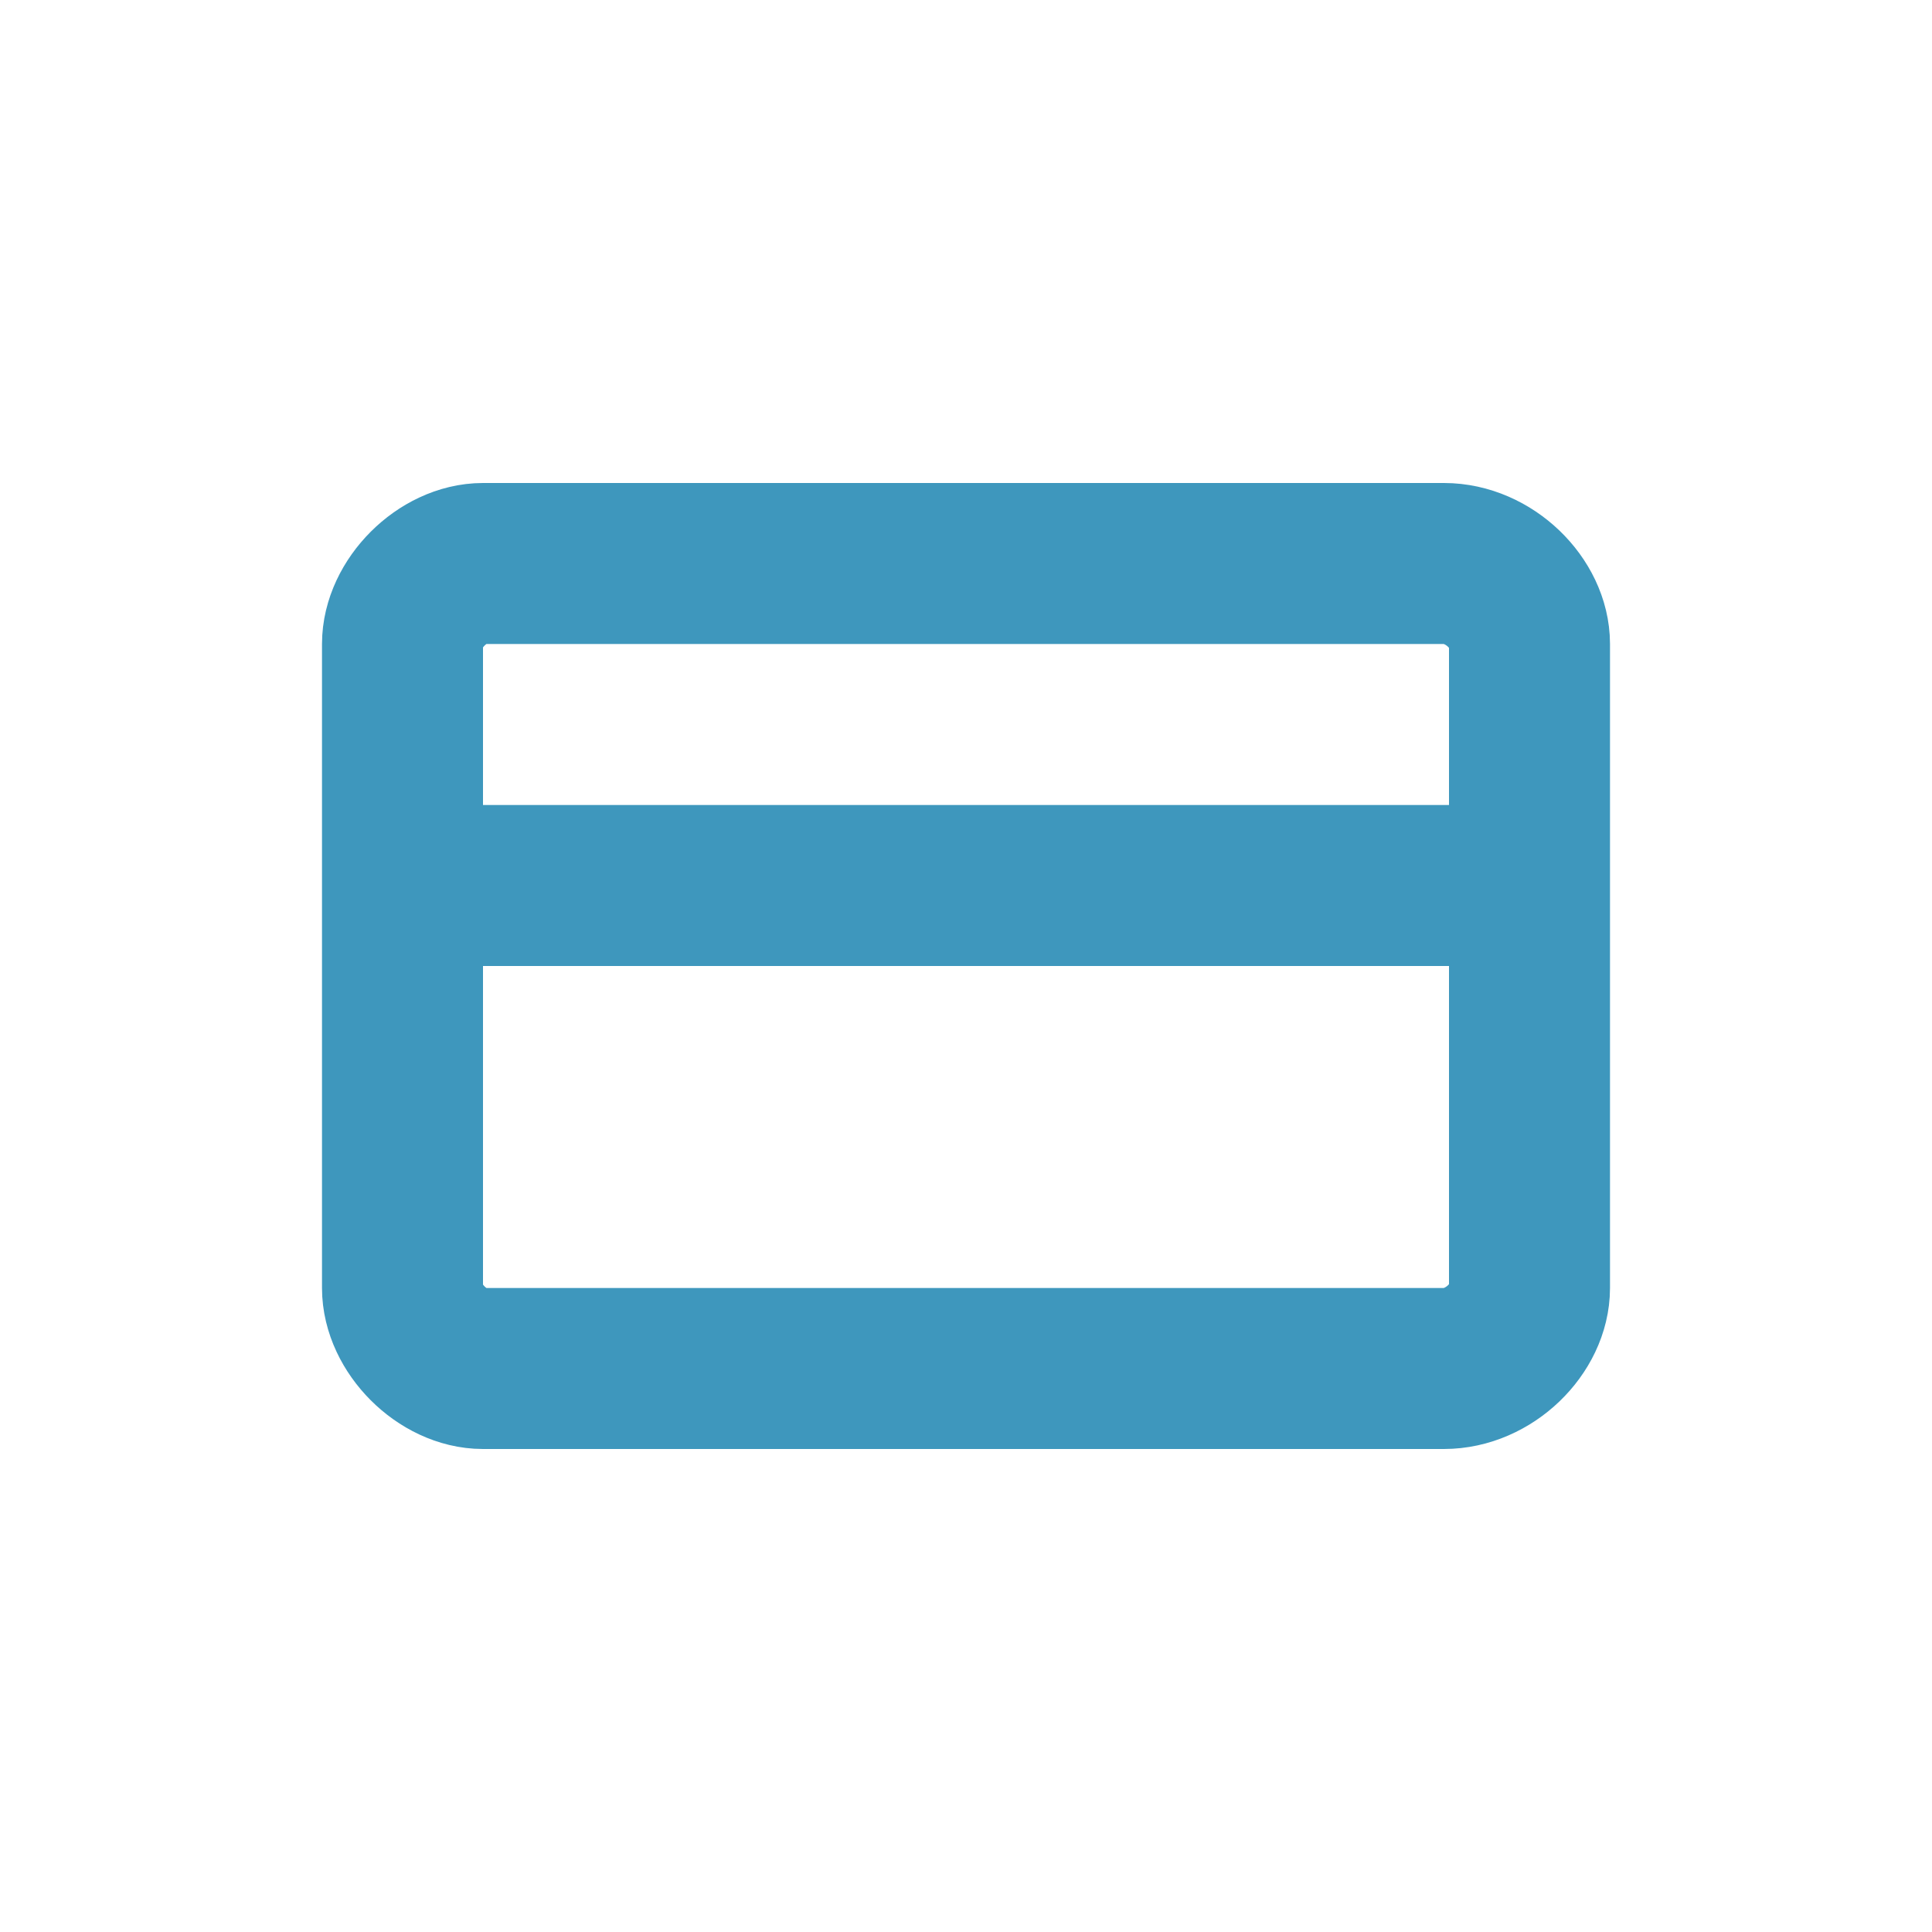 <?xml version="1.0" encoding="UTF-8" standalone="no"?>
<svg width="24px" height="24px" viewBox="0 0 24 24" version="1.1" xmlns="http://www.w3.org/2000/svg" xmlns:xlink="http://www.w3.org/1999/xlink" xmlns:sketch="http://www.bohemiancoding.com/sketch/ns">
    <!-- Generator: Sketch 3.5.2 (25235) - http://www.bohemiancoding.com/sketch -->
    <title>credit-card</title>
    <desc>Created with Sketch.</desc>
    <defs></defs>
    <g id="24x24" stroke="none" stroke-width="1" fill="none" fill-rule="evenodd" sketch:type="MSPage">
        <g id="credit-card" sketch:type="MSArtboardGroup" stroke="#3E97BD" stroke-width="2">
            <g id="Credit-Card-:-Glyph" sketch:type="MSLayerGroup" transform="translate(5, 7)">
                <path d="M12.937,10 C12.374,10 1.41,10 1,10 C0.5,10 4.72107065e-09,9.5 2.71210432e-09,9 C7.03137965e-10,8.5 3.52928353e-10,1.5 0,1 C-3.52928298e-10,0.5 0.5,4.17682067e-09 1,-2.93098879e-14 C1.5,-4.17687926e-09 12.374,-2.84217094e-14 12.937,-2.93098879e-14 C13.5,-2.84217094e-14 14,0.5 14,1 C14,1.5 14,6.335 14,9 C14,9.5 13.5,10 12.937,10 Z" id="Path-34" stroke-linejoin="round" sketch:type="MSShapeGroup"></path>
                <path d="M2,4 L12,4" id="Path-35" stroke-linecap="square" sketch:type="MSShapeGroup"></path>
            </g>
        </g>
    </g>
</svg>